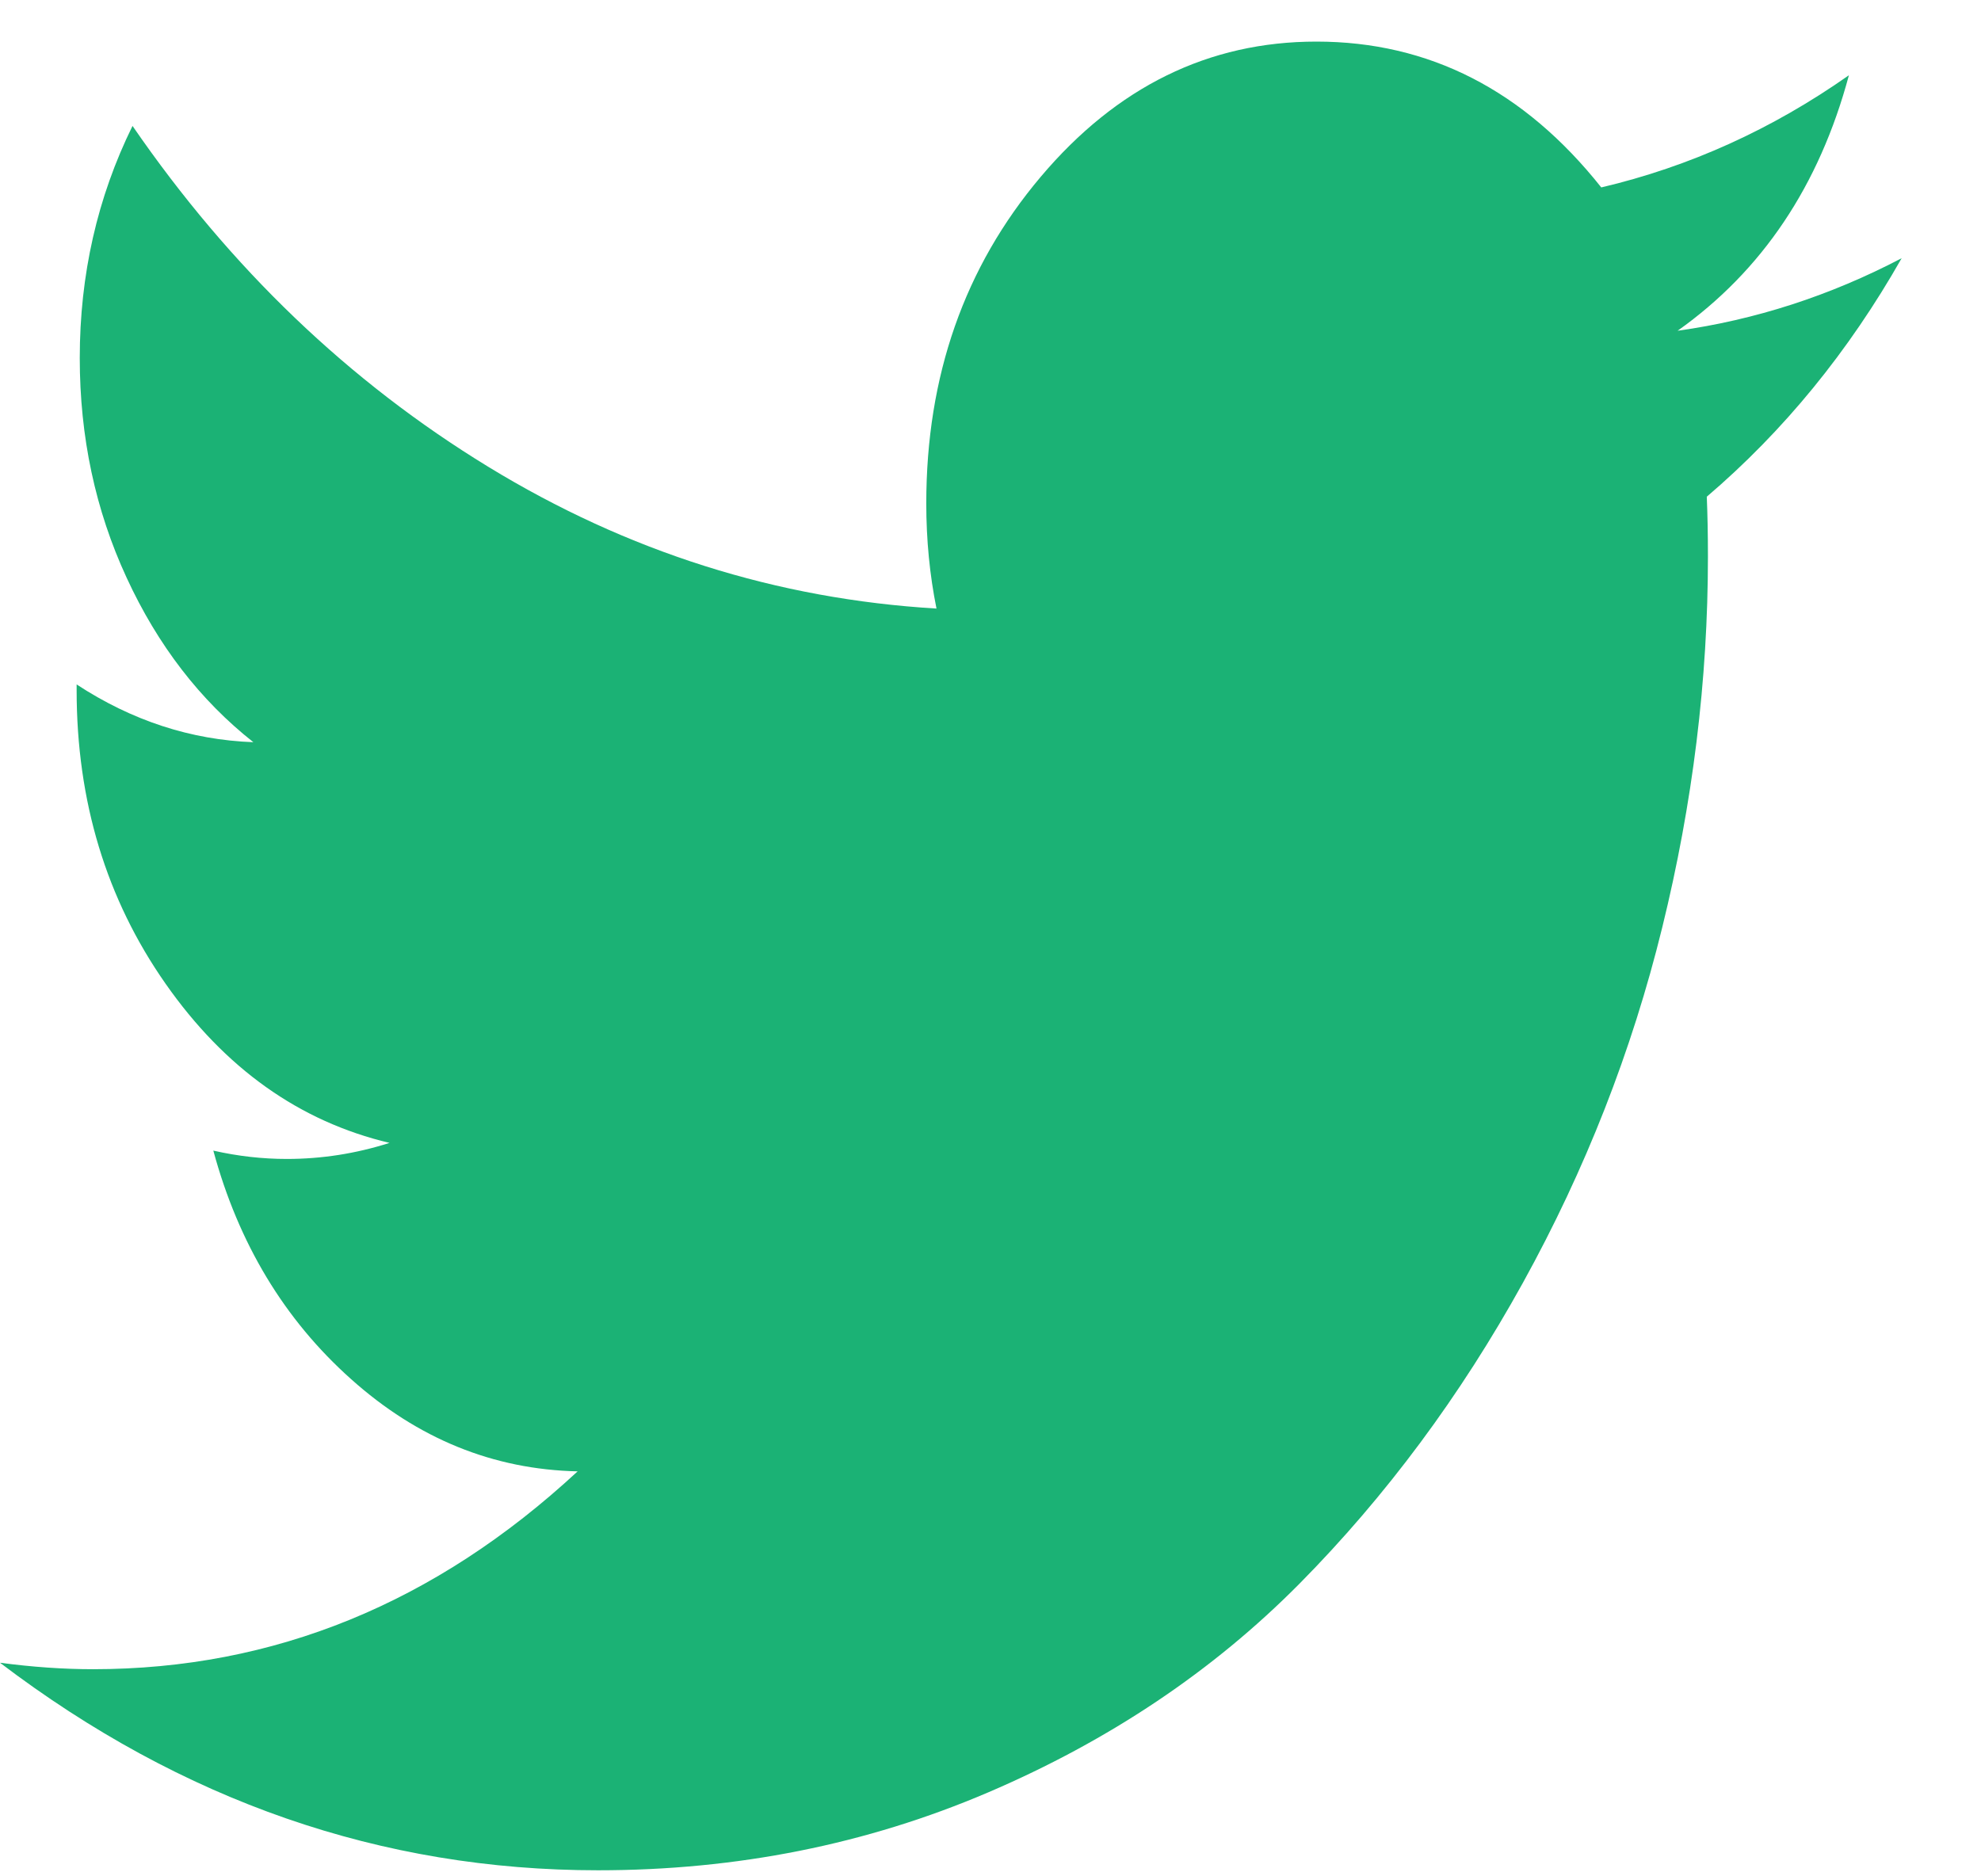 <svg width="19" height="18" viewBox="0 0 19 18" fill="none" xmlns="http://www.w3.org/2000/svg">
<path d="M18.239 2.477C17.731 3.372 17.108 4.135 16.37 4.765C16.377 4.934 16.381 5.125 16.381 5.338C16.381 6.523 16.235 7.709 15.943 8.896C15.652 10.083 15.206 11.22 14.607 12.305C14.007 13.391 13.293 14.353 12.465 15.191C11.636 16.029 10.64 16.697 9.477 17.195C8.313 17.693 7.066 17.942 5.736 17.942C3.66 17.942 1.748 17.279 0 15.951C0.31 15.992 0.608 16.013 0.893 16.013C2.627 16.013 4.176 15.38 5.54 14.115C4.731 14.097 4.007 13.803 3.367 13.23C2.727 12.659 2.287 11.928 2.046 11.038C2.284 11.092 2.519 11.118 2.751 11.118C3.085 11.118 3.413 11.067 3.736 10.964C2.873 10.759 2.157 10.25 1.588 9.437C1.019 8.624 0.735 7.685 0.735 6.621V6.566C1.265 6.913 1.83 7.098 2.43 7.12C1.919 6.717 1.513 6.19 1.214 5.541C0.914 4.892 0.765 4.19 0.765 3.434C0.765 2.638 0.933 1.895 1.271 1.208C2.209 2.572 3.347 3.662 4.683 4.478C6.019 5.294 7.452 5.747 8.982 5.838C8.917 5.516 8.884 5.18 8.884 4.829C8.884 3.607 9.25 2.563 9.981 1.697C10.711 0.832 11.593 0.399 12.626 0.399C13.707 0.399 14.618 0.866 15.358 1.798C16.203 1.599 16.995 1.241 17.733 0.722C17.449 1.781 16.901 2.598 16.09 3.173C16.835 3.069 17.552 2.837 18.239 2.477H18.239Z" fill="#1BB275"/>
</svg>
